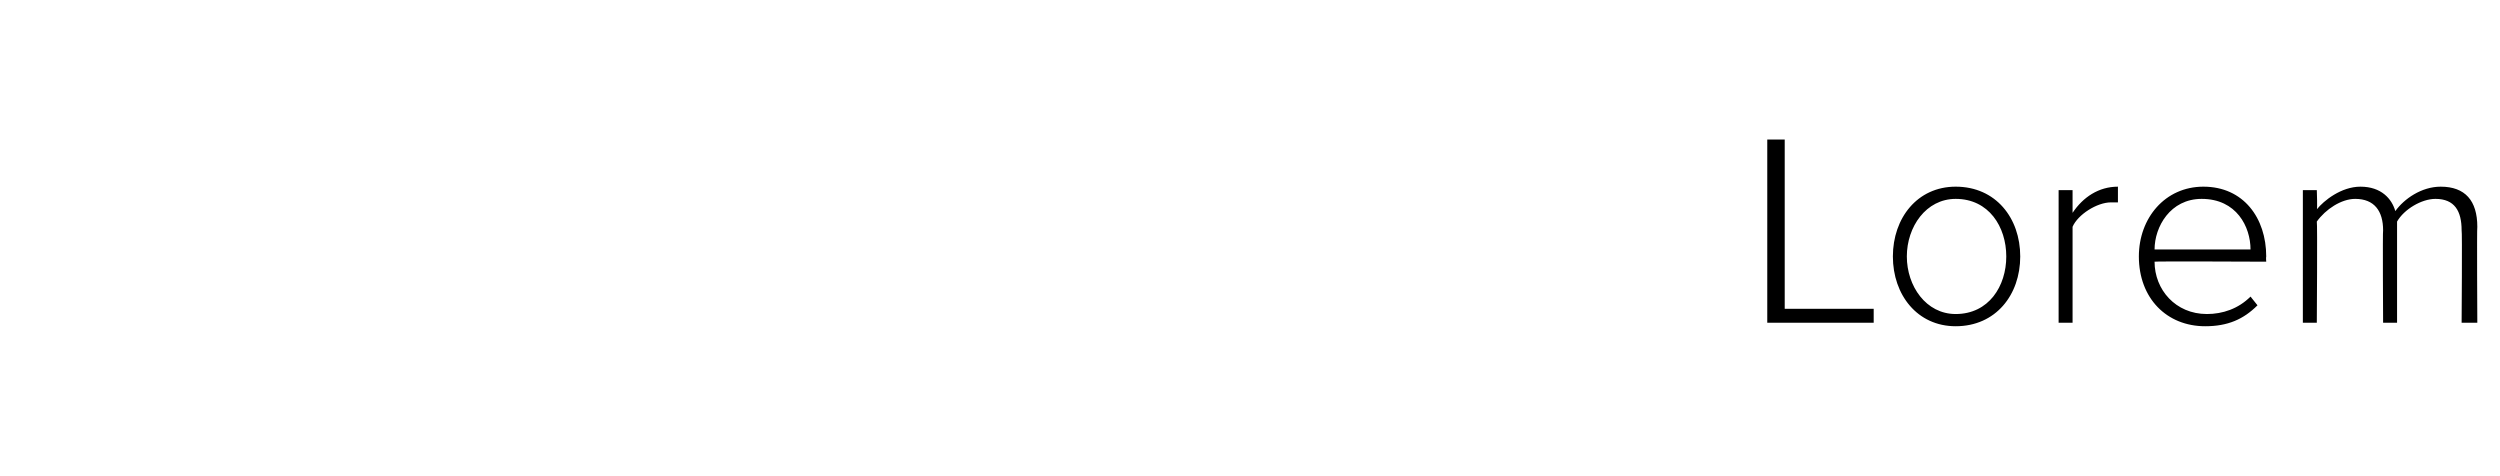 <?xml version="1.0" standalone="no"?><!DOCTYPE svg PUBLIC "-//W3C//DTD SVG 1.1//EN" "http://www.w3.org/Graphics/SVG/1.1/DTD/svg11.dtd"><svg xmlns="http://www.w3.org/2000/svg" version="1.1" width="143.3px" height="27.3px" viewBox="0 -6 143.3 27.3" style="top:-6px"><desc>Lorem</desc><defs/><g id="Polygon287677"><path d="m101.3 2h1v9.7h5.1v.8h-6.1V2zm7.2 6.7c0-2.2 1.4-4 3.6-4c2.3 0 3.7 1.8 3.7 4c0 2.2-1.4 4-3.7 4c-2.2 0-3.6-1.8-3.6-4zm6.5 0c0-1.7-1-3.3-2.9-3.3c-1.7 0-2.8 1.6-2.8 3.3c0 1.7 1.1 3.3 2.8 3.3c1.9 0 2.9-1.6 2.9-3.3zm3-3.8h.8v1.3c.6-.9 1.5-1.5 2.6-1.5v.9h-.4c-.8 0-1.9.7-2.2 1.4v5.5h-.8V4.9zm8.3-.2c2.3 0 3.6 1.8 3.6 4c-.02.05 0 .3 0 .3c0 0-6.43-.03-6.4 0c0 1.6 1.2 3 3 3c.9 0 1.8-.3 2.5-1l.4.5c-.8.8-1.7 1.2-3 1.2c-2.2 0-3.8-1.6-3.8-4c0-2.2 1.5-4 3.7-4zm-2.8 3.6h5.5c0-1.3-.8-2.9-2.8-2.9c-1.8 0-2.7 1.6-2.7 2.9zm17.6-1.1c0-1.1-.4-1.8-1.5-1.8c-.8 0-1.8.6-2.2 1.3v5.8h-.8s-.03-5.32 0-5.3c0-1.1-.5-1.8-1.6-1.8c-.8 0-1.7.6-2.2 1.3c.04.05 0 5.8 0 5.8h-.8V4.9h.8s.04 1.13 0 1.1c.4-.5 1.4-1.3 2.5-1.3c1.2 0 1.8.7 2 1.4c.5-.7 1.5-1.4 2.6-1.4c1.4 0 2.1.8 2.1 2.3c-.03.02 0 5.5 0 5.5h-.9s.04-5.32 0-5.3z" stroke="none" fill="#000"/></g></svg>
